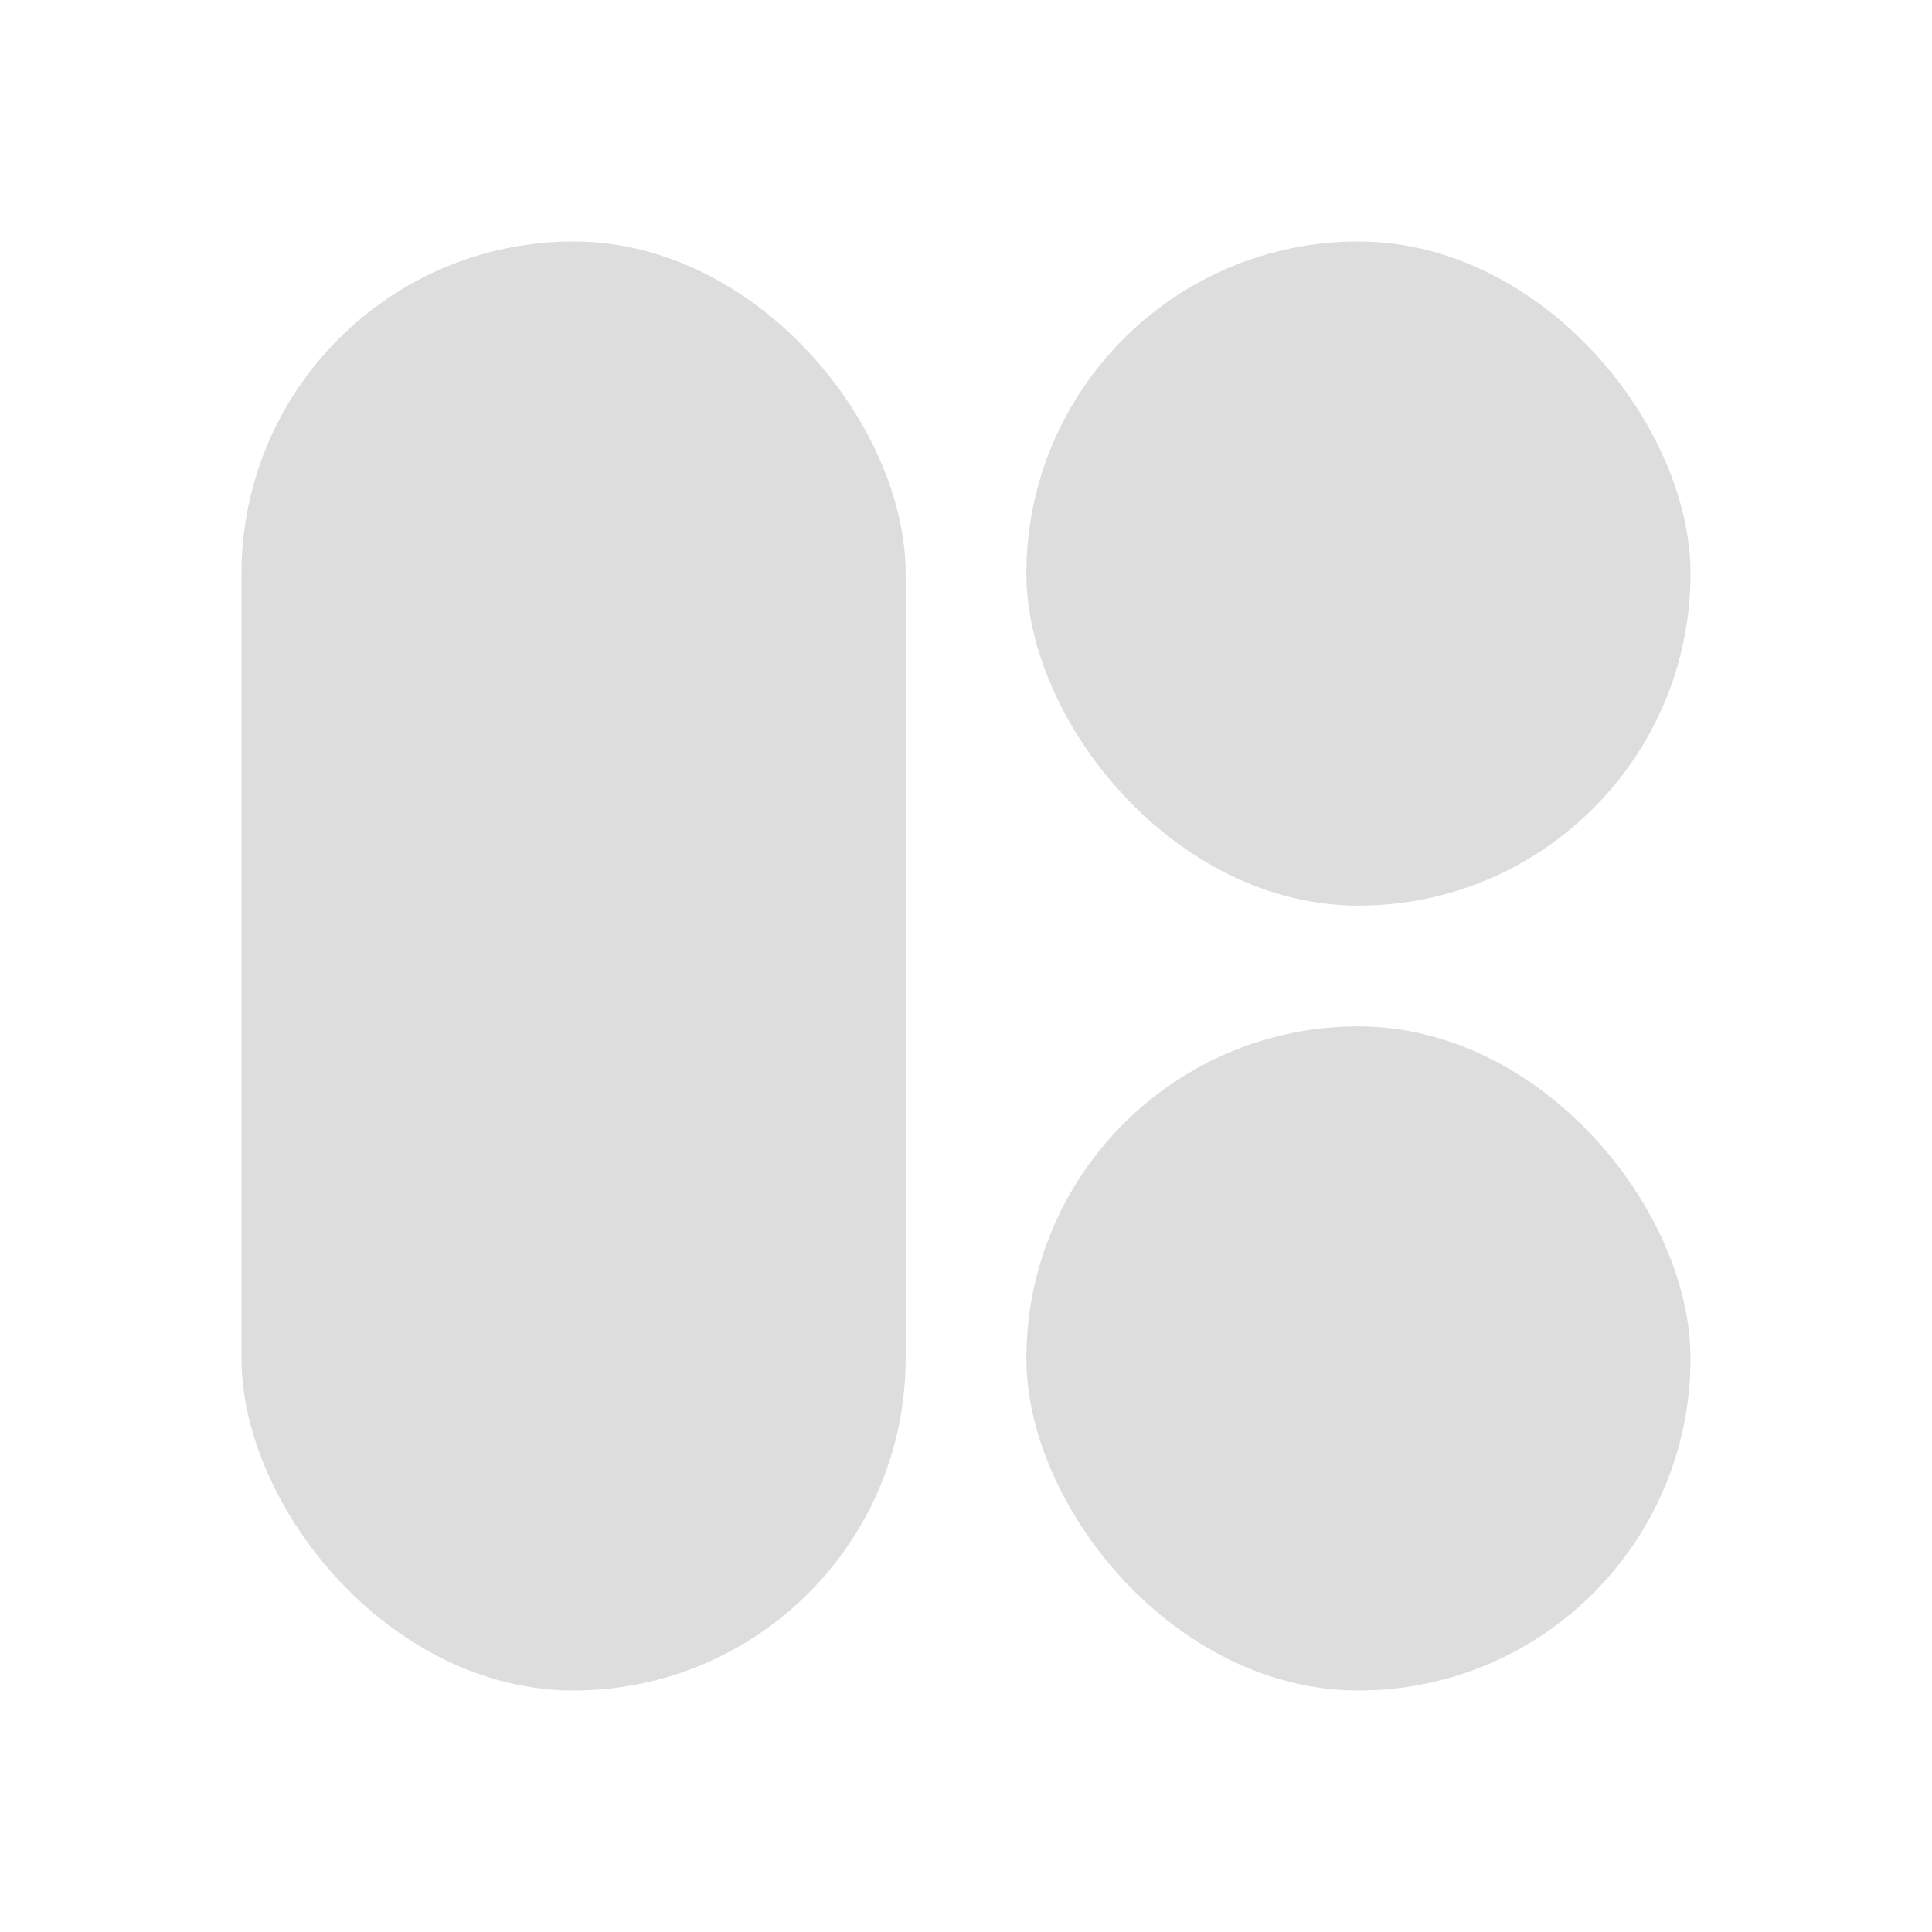 <svg xmlns="http://www.w3.org/2000/svg" viewBox="0 0 64 64">
  <rect x="8" y="8" width="22" height="48" rx="11" fill="#dddddd"/>
  <rect x="34" y="8" width="22" height="22" rx="11" fill="#dddddd"/>
  <rect x="34" y="34" width="22" height="22" rx="11" fill="#dddddd"/>
</svg>
